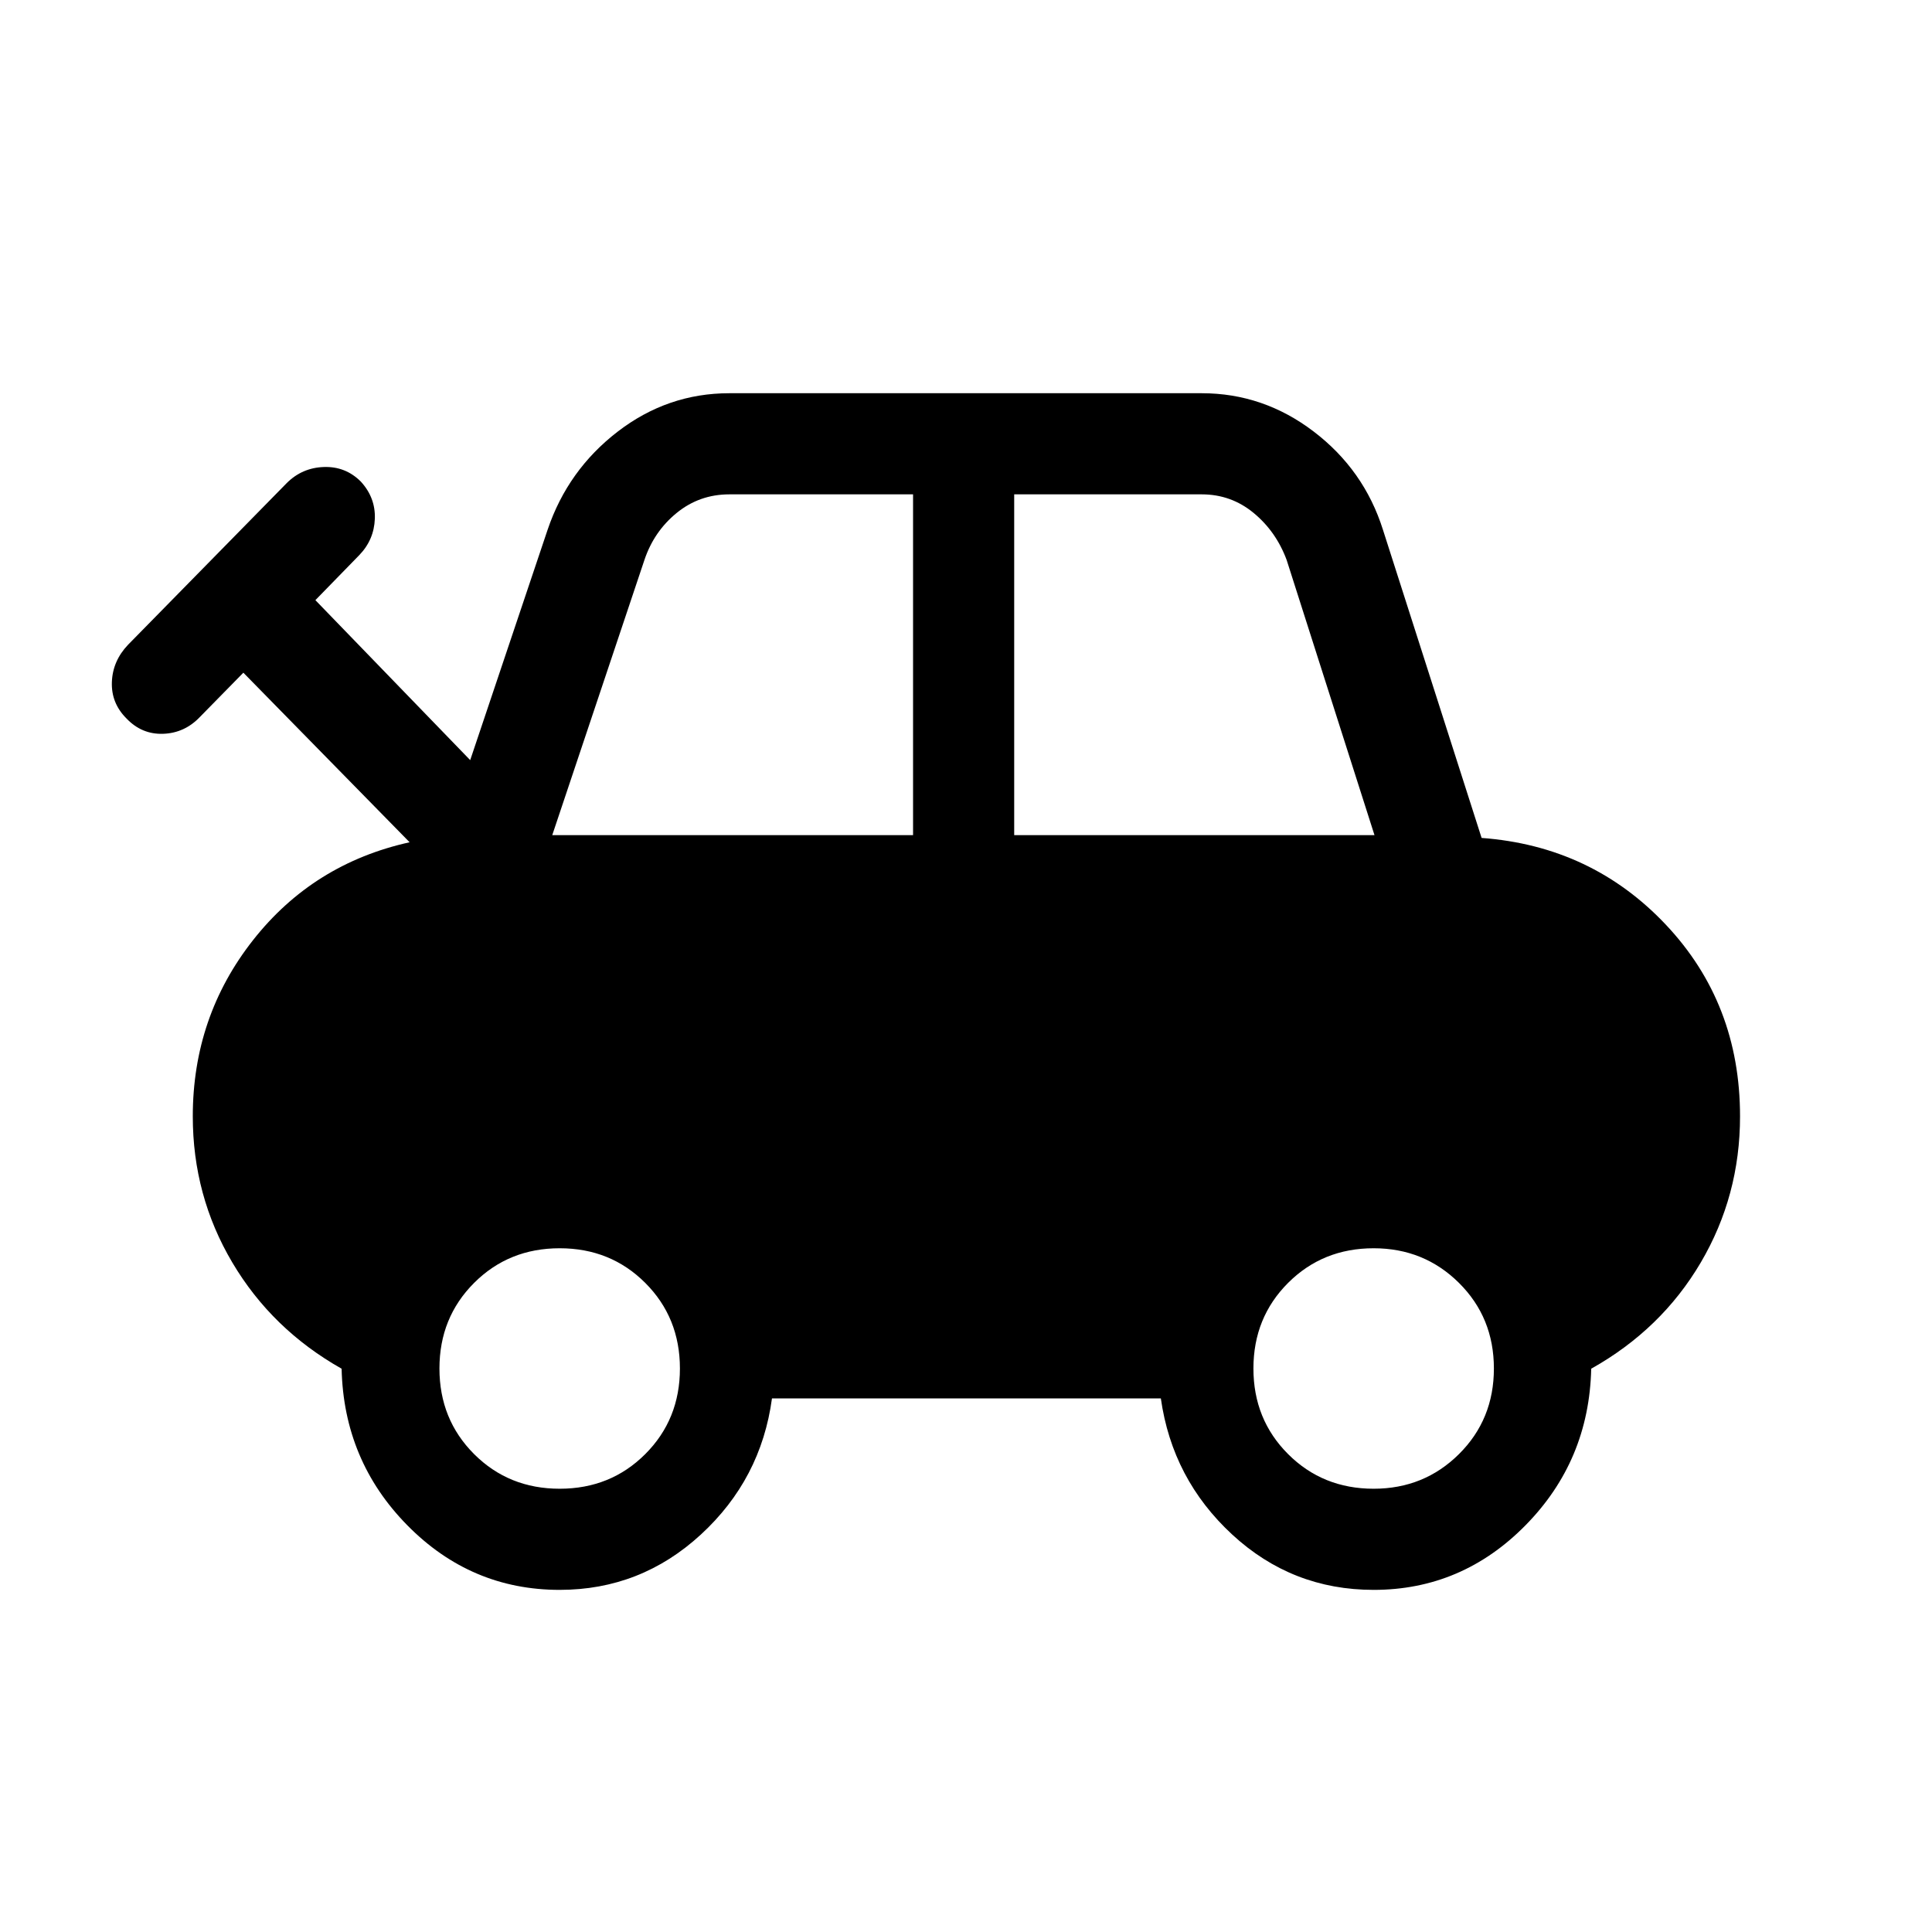 <svg xmlns="http://www.w3.org/2000/svg" height="40" viewBox="0 -960 960 960" width="40"><path d="M278.103-170.001q-44.103 0-75.705-32.09-31.603-32.089-32.654-77.807-34.641-19.564-54.294-52.744-19.654-33.179-19.654-72.64 0-49.513 29.923-87.551 29.923-38.038 77.82-48.653l-82.616-84.257-21.538 21.949q-7.616 8.026-18.282 8.41-10.666.385-18.282-7.641-7.615-7.615-7.23-18.076.384-10.461 8-18.487l78.871-80.359q7.616-7.615 18.41-7.999 10.795-.385 18.41 7.23 7.359 8.026 6.974 18.487-.385 10.461-7.743 18.076l-21.796 22.36 76.924 79.488 38.462-114.462q10.051-29.718 34.846-48.782 24.794-19.064 55.461-19.064h234.719q30.666 0 55.666 19.064 24.999 19.064 34.384 48.782l49.025 153.127q54.692 4.051 91.551 43.115t36.859 95.243q0 39.461-19.525 72.64-19.526 33.18-54.423 52.744-1.051 45.718-32.653 77.807-31.603 32.09-75.449 32.09-40.538 0-70.295-27.5-29.756-27.5-35.448-67.628H383.589q-5.435 40.128-35.32 67.628-29.884 27.5-70.166 27.5Zm-3.694-375.024h179.284v-169.333H362.41q-14.847 0-26.154 9.218-11.308 9.218-16.052 23.398l-45.795 136.717Zm229.539 0h179.027l-43.641-136.717q-5.256-14.18-16.436-23.398-11.179-9.218-25.769-9.218h-93.181v169.333ZM278.103-220.256q25.308 0 42.526-17.218 17.218-17.218 17.218-42.526 0-25.308-17.218-42.526-17.218-17.218-42.526-17.218-25.308 0-42.527 17.218-17.218 17.218-17.218 42.526 0 25.308 17.218 42.526 17.219 17.218 42.527 17.218Zm404.461 0q25.052 0 42.398-17.218 17.346-17.218 17.346-42.526 0-25.308-17.346-42.526-17.346-17.218-42.398-17.218-25.308 0-42.526 17.218Q622.82-305.308 622.82-280q0 25.308 17.218 42.526 17.218 17.218 42.526 17.218Z"/></svg>